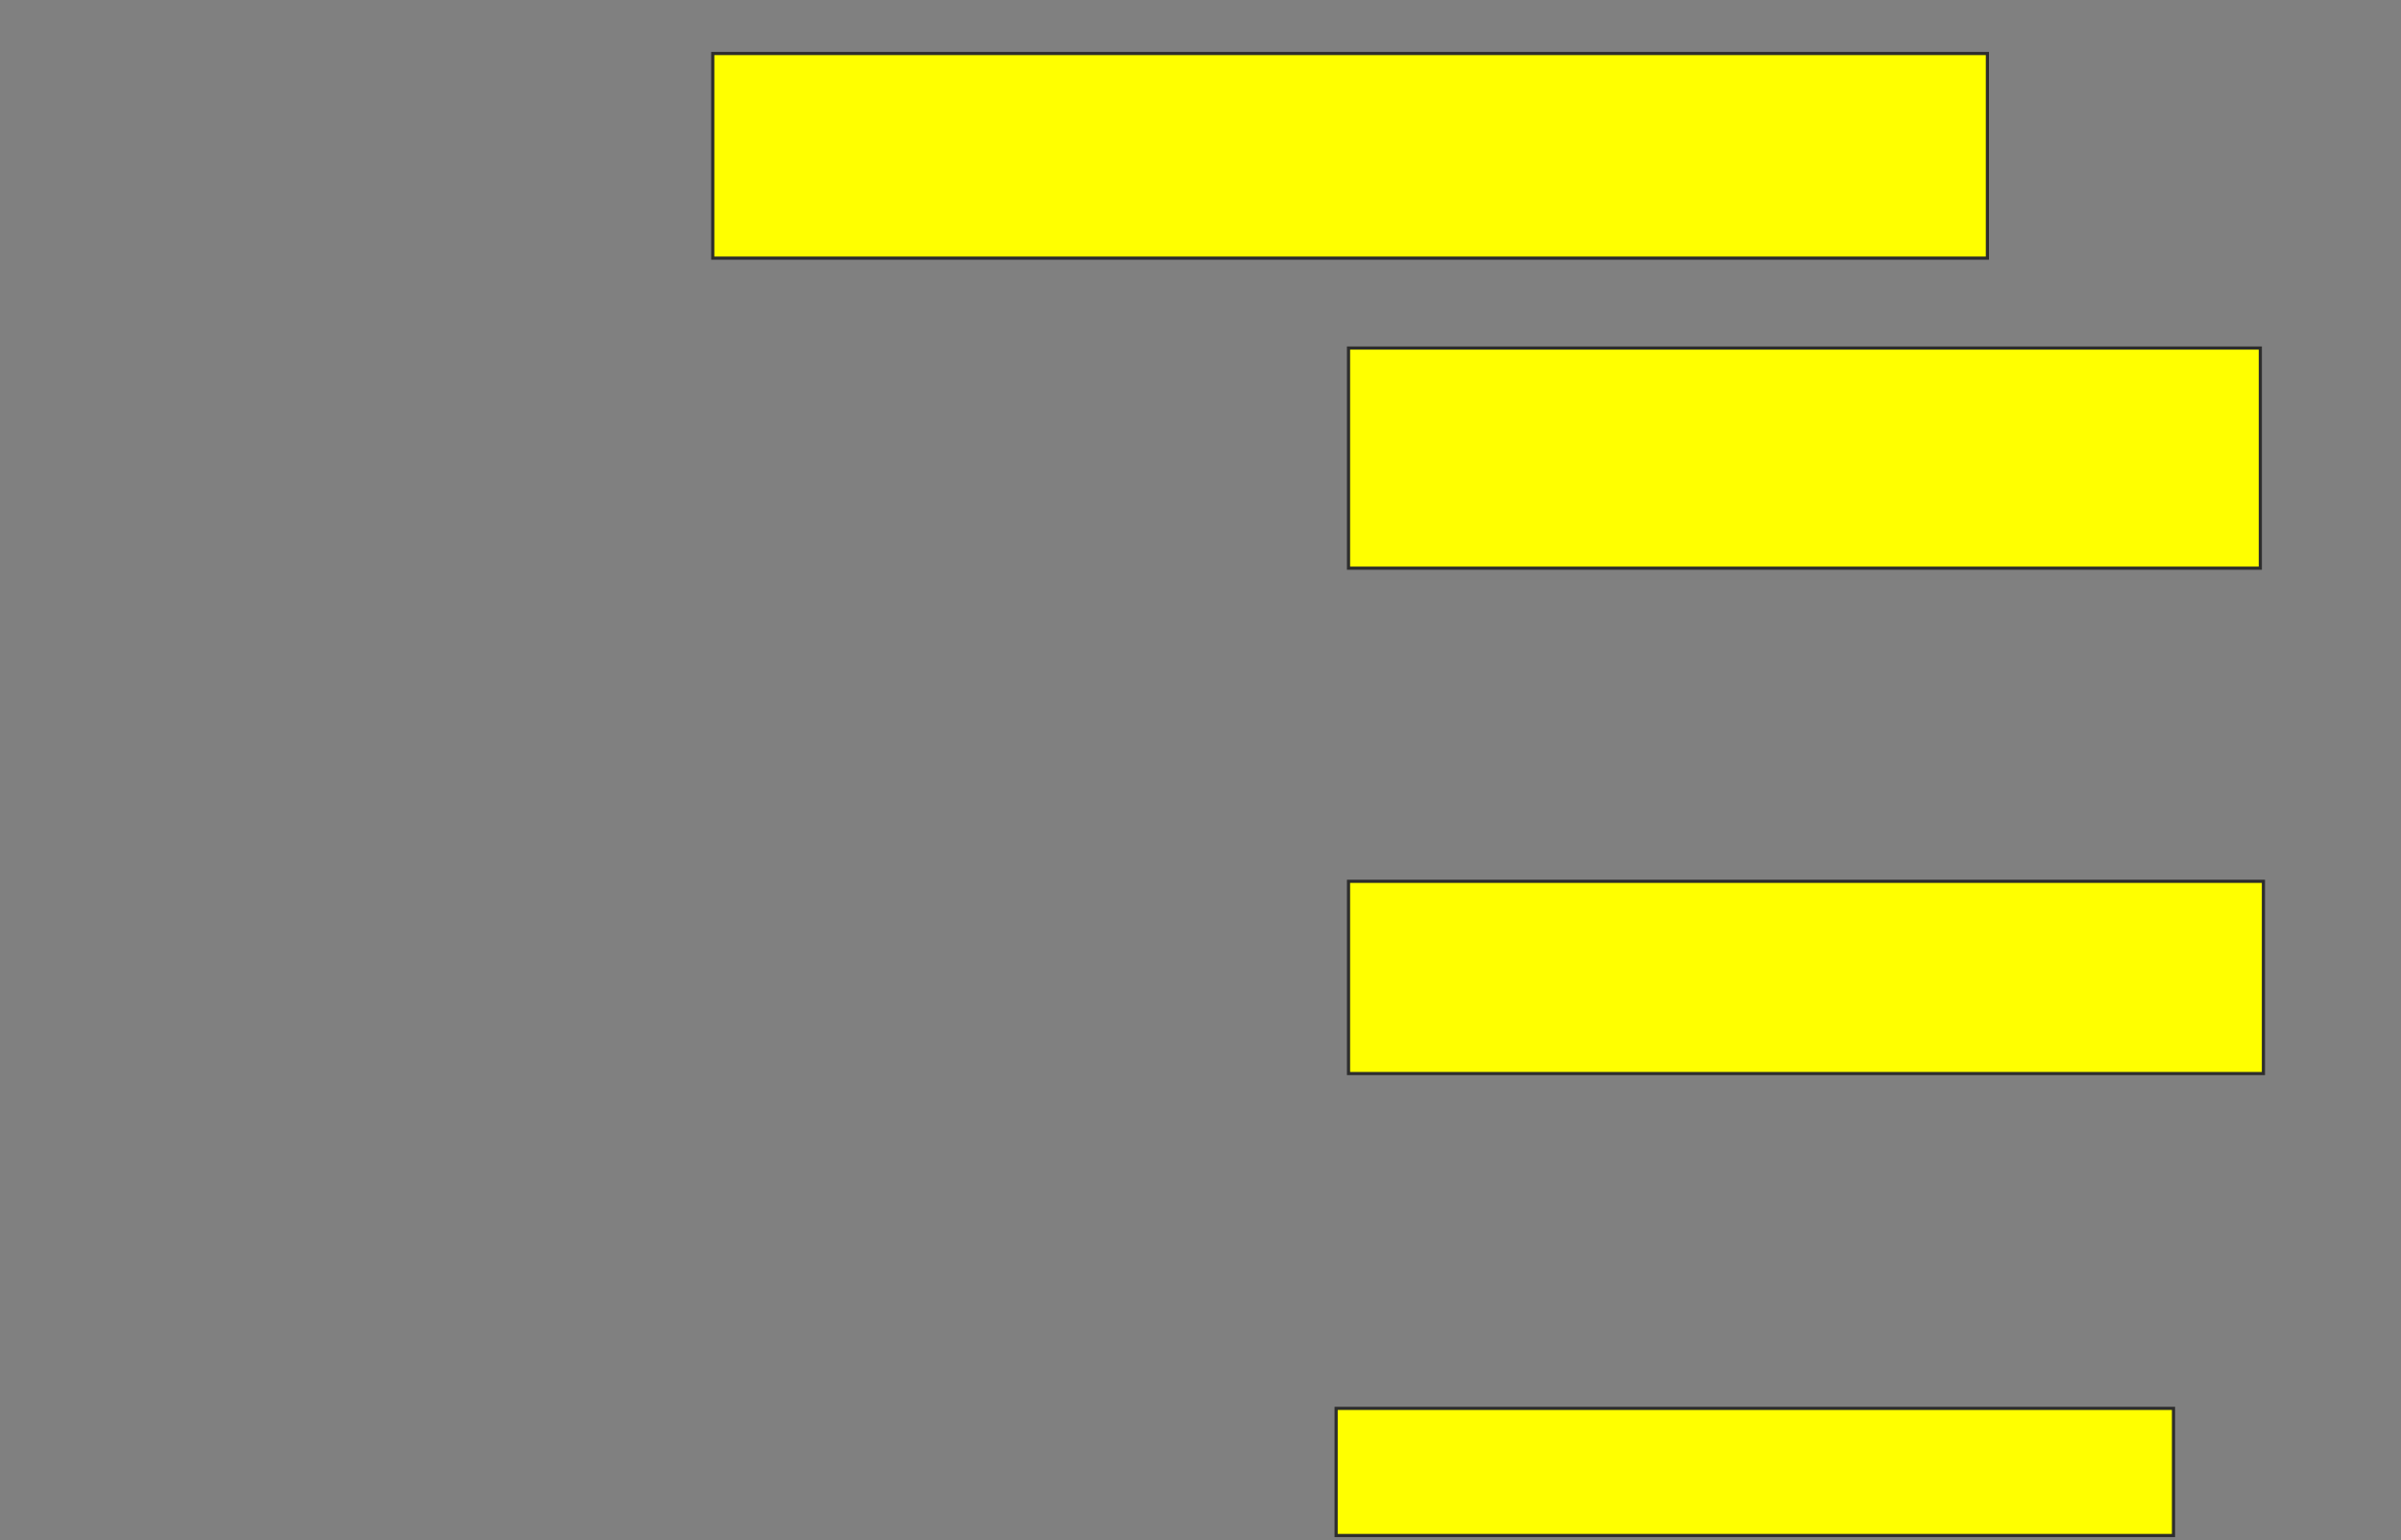 <svg xmlns="http://www.w3.org/2000/svg" width="759" height="487">
 <rect width="100%" height="100%" fill="#808080" stroke="none"/>
 <!-- Created with Image Occlusion Enhanced -->
 <g>
  <title>Labels</title>
 </g>
 <g>
  <title>Masks</title>
  <rect id="8fddd7985077487091e486be5b6b24c4-oa-1" height="64.706" width="402.941" y="16.922" x="225.314" stroke="#2D2D2D" fill="#ffff00"/>
  <rect id="8fddd7985077487091e486be5b6b24c4-oa-2" height="69.608" width="288.235" y="110.059" x="426.294" stroke="#2D2D2D" fill="#ffff00"/>
  <rect id="8fddd7985077487091e486be5b6b24c4-oa-3" height="60.784" width="289.216" y="278.686" x="426.294" stroke="#2D2D2D" fill="#ffff00"/>
  <rect id="8fddd7985077487091e486be5b6b24c4-oa-4" height="40.196" width="264.706" y="445.353" x="422.373" stroke="#2D2D2D" fill="#ffff00"/>
 </g>
</svg>